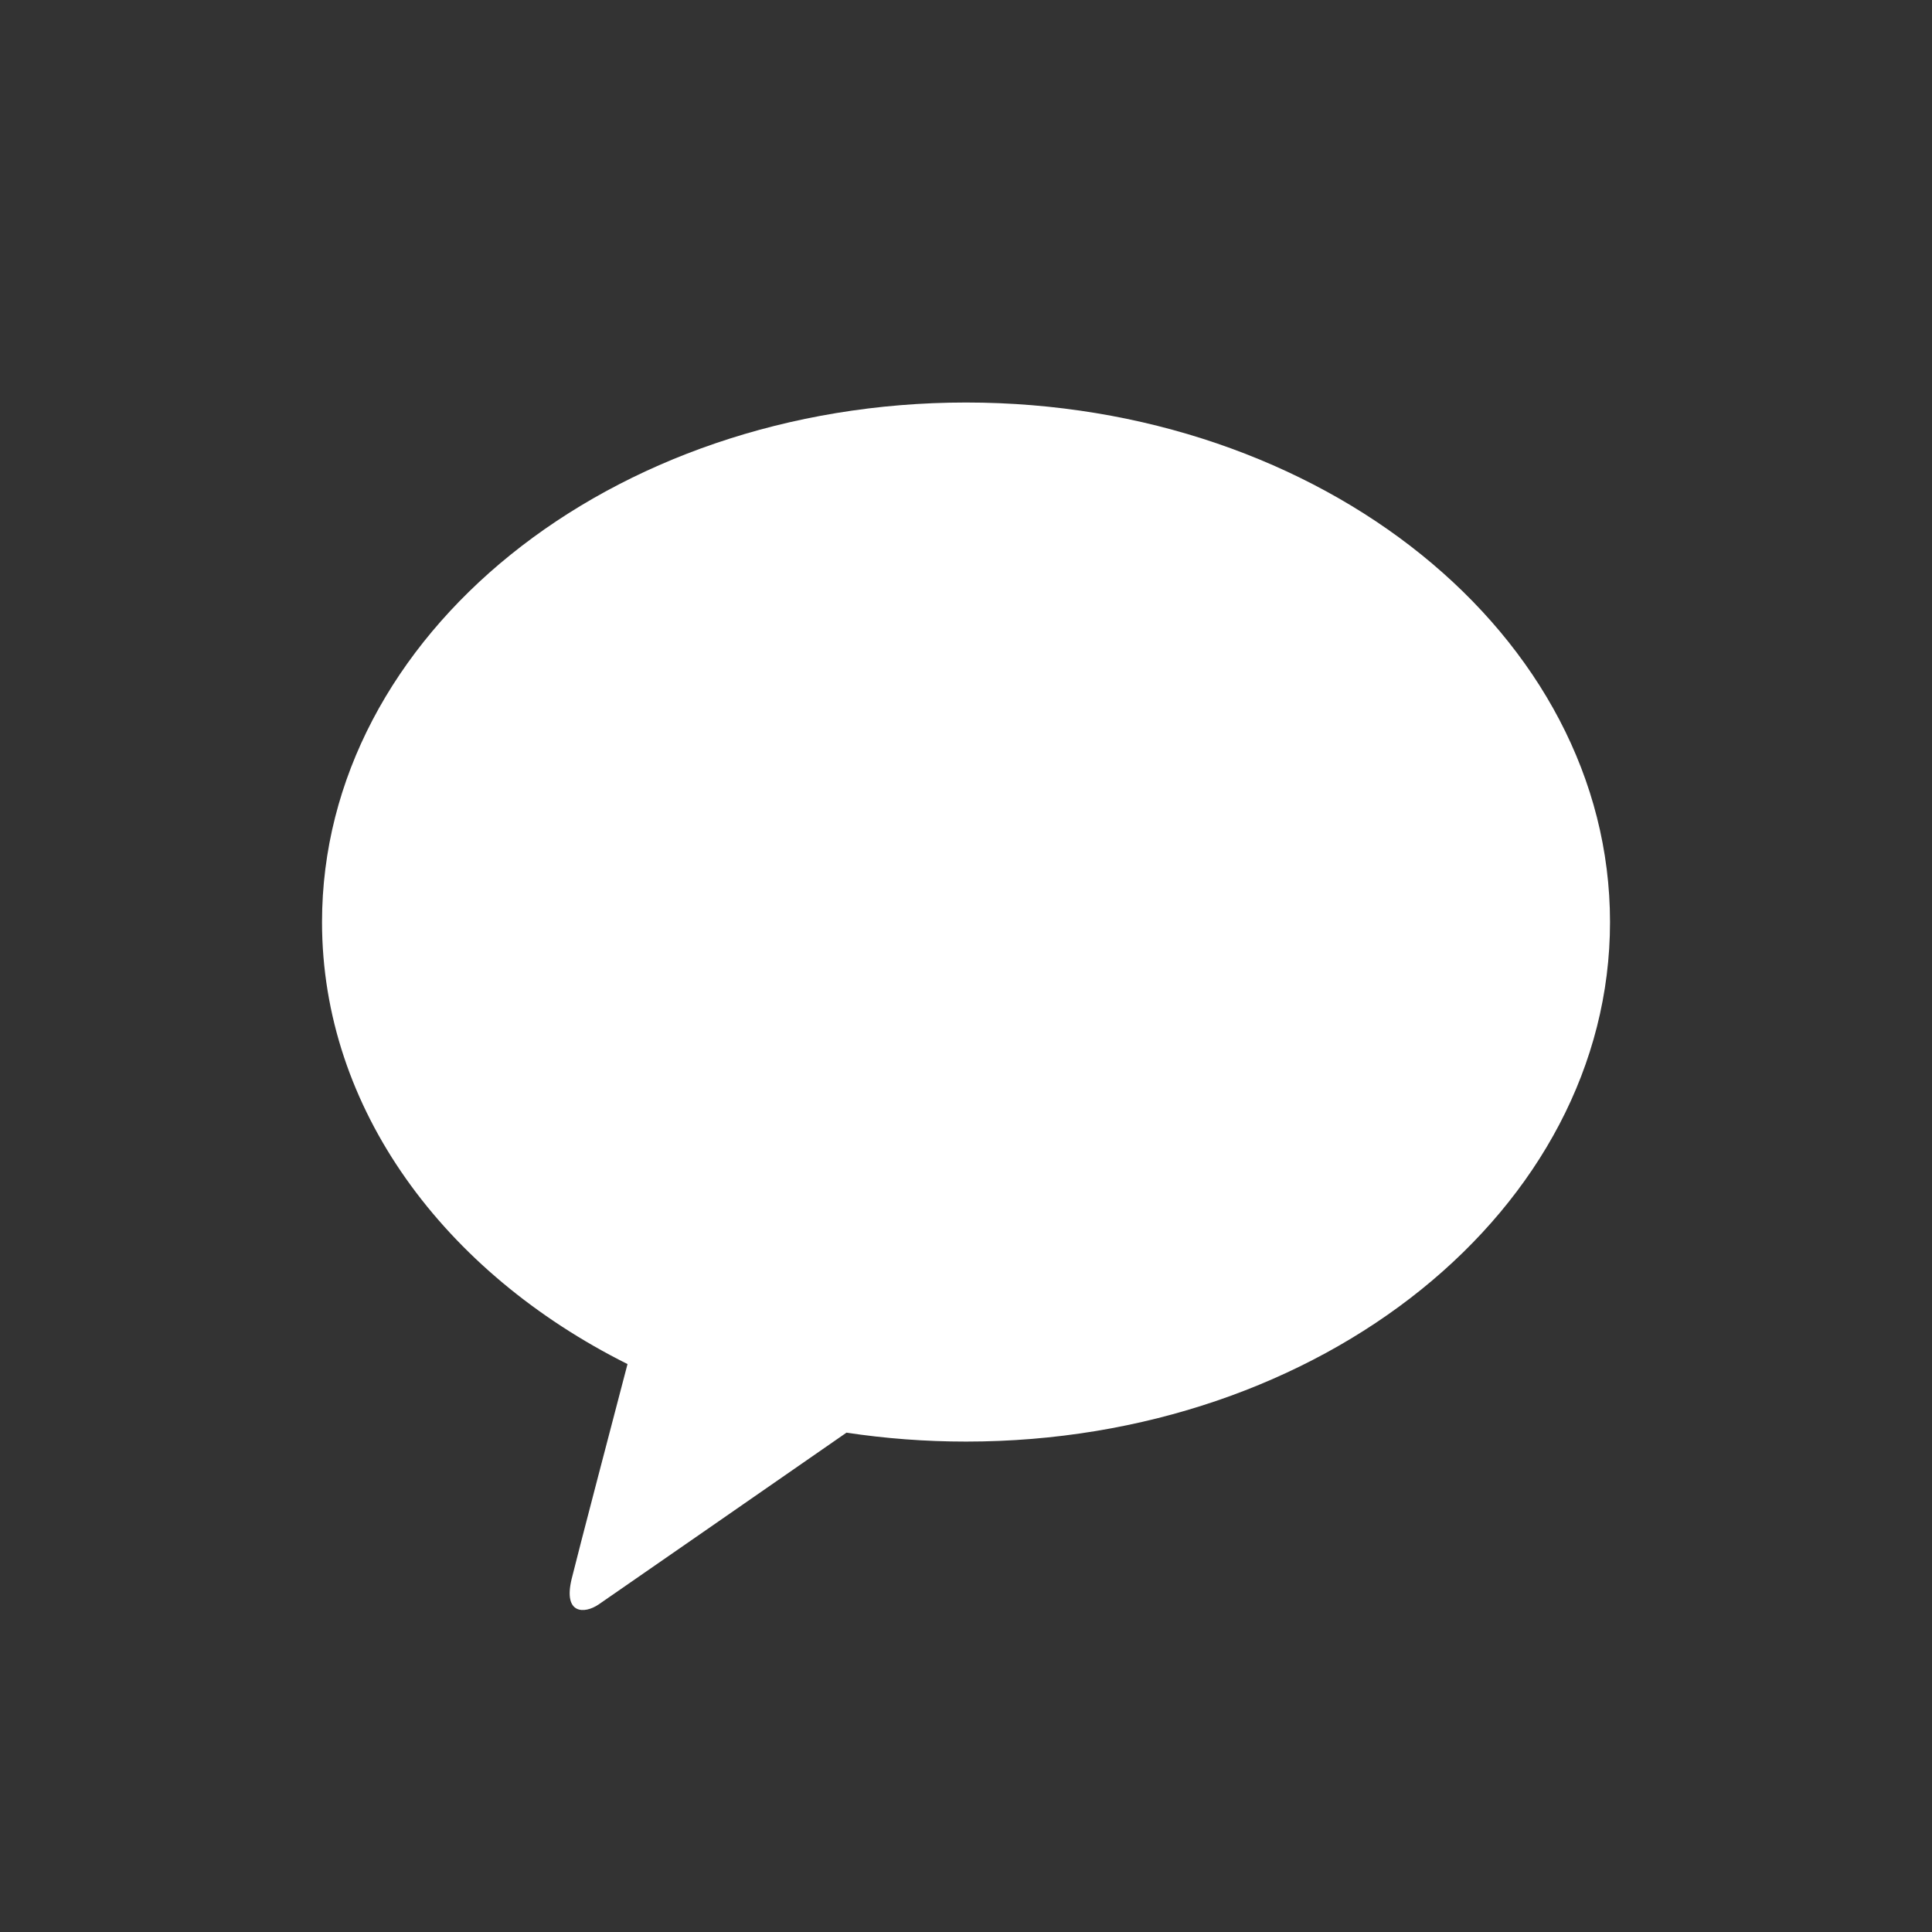 <svg width="50" height="50" viewBox="0 0 50 50" fill="none" xmlns="http://www.w3.org/2000/svg">
<rect x="0" y="0" width="50" height="50" fill="#333333" stroke="none"/>
<g clip-path="url(#clip0_1953_840)">
<path d="M25.001 10.417C15.796 10.417 8.334 16.437 8.334 23.863C8.334 28.696 11.496 32.932 16.24 35.302C15.892 36.631 14.978 40.114 14.795 40.859C14.57 41.784 15.127 41.772 15.493 41.523C15.779 41.328 20.06 38.358 21.907 37.077C22.909 37.228 23.943 37.308 25.001 37.308C34.206 37.308 41.667 31.288 41.667 23.863C41.667 16.437 34.206 10.417 25.001 10.417Z" fill="white"/>
</g>
<defs>
<clipPath id="clip0_1953_840">
<rect width="33.333" height="31.25" fill="white" transform="translate(8.334 10.417)"/>
</clipPath>
</defs>
</svg>
